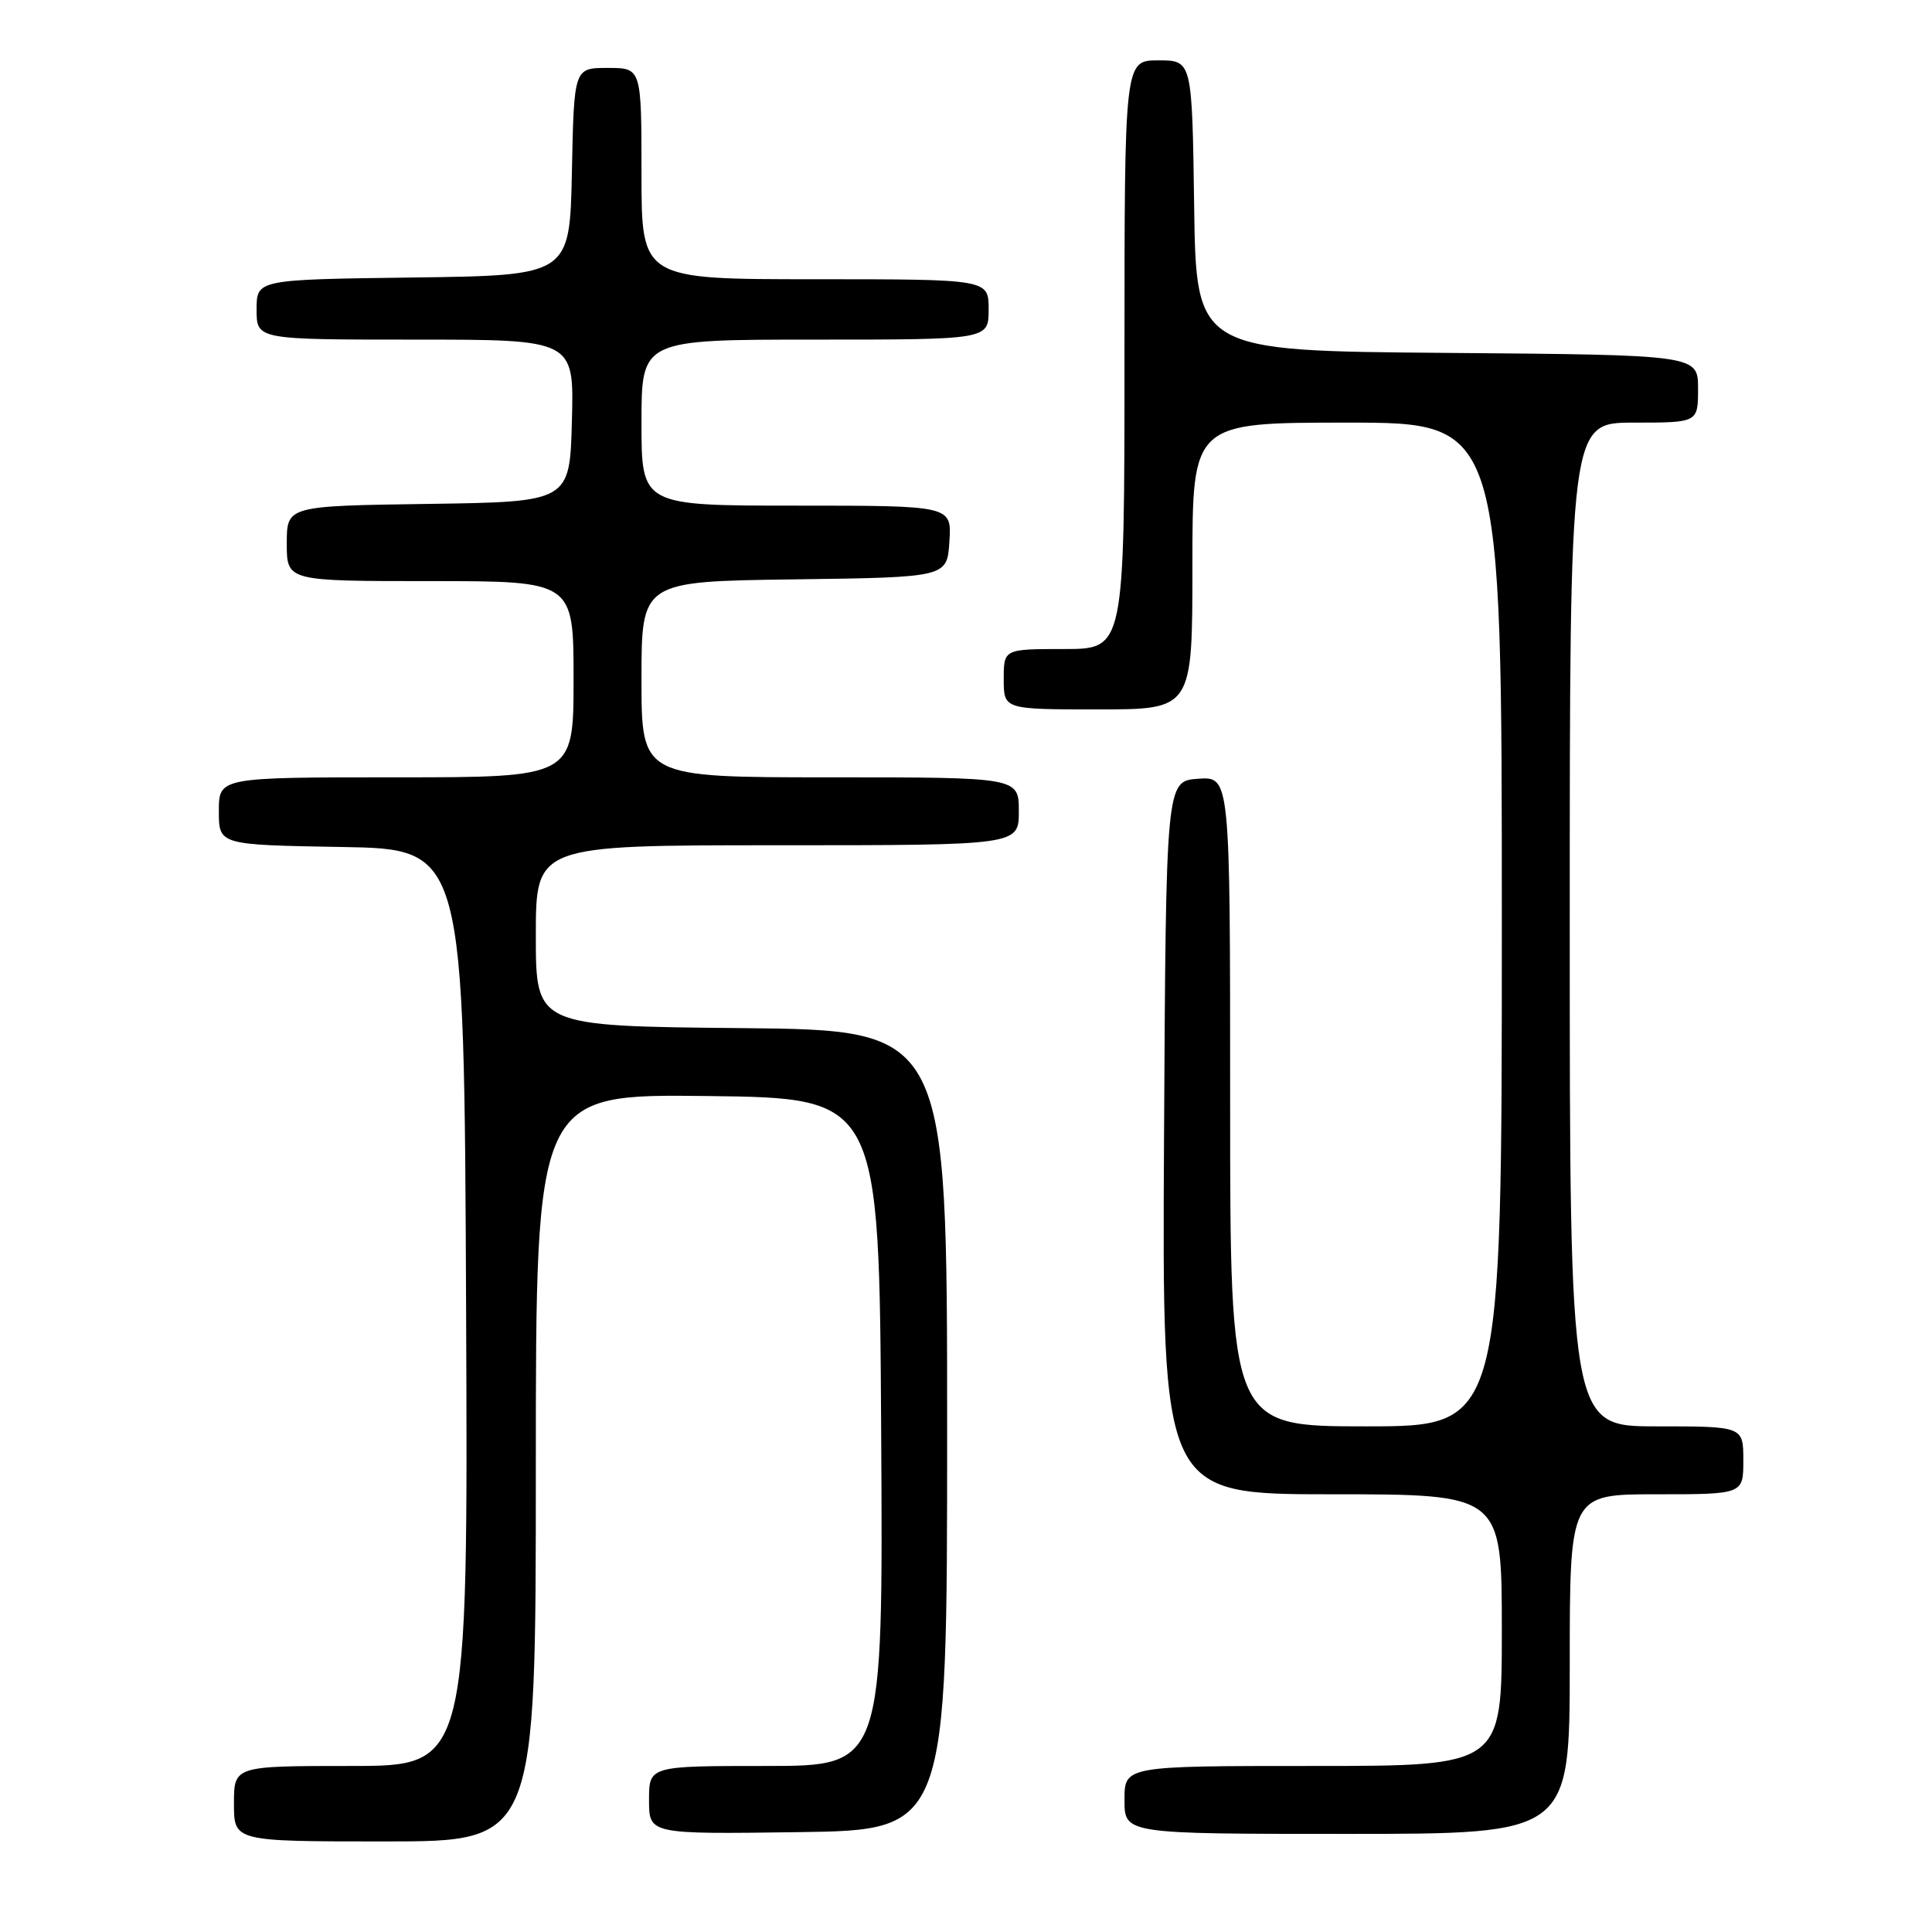 <?xml version="1.0" encoding="UTF-8" standalone="no"?>
<!DOCTYPE svg PUBLIC "-//W3C//DTD SVG 1.1//EN" "http://www.w3.org/Graphics/SVG/1.1/DTD/svg11.dtd" >
<svg xmlns="http://www.w3.org/2000/svg" xmlns:xlink="http://www.w3.org/1999/xlink" version="1.1" viewBox="0 0 256 256">
 <g >
 <path fill="currentColor"
d=" M 71.00 194.48 C 71.00 144.96 71.00 144.96 93.75 145.23 C 116.50 145.50 116.50 145.50 116.76 189.75 C 117.02 234.00 117.02 234.00 101.51 234.00 C 86.00 234.00 86.00 234.00 86.00 238.52 C 86.00 243.04 86.00 243.04 105.75 242.77 C 125.50 242.50 125.50 242.50 125.50 189.50 C 125.50 136.50 125.50 136.50 98.25 136.23 C 71.00 135.97 71.00 135.97 71.00 123.98 C 71.00 112.00 71.00 112.00 103.00 112.00 C 135.00 112.00 135.00 112.00 135.00 107.50 C 135.00 103.00 135.00 103.00 110.00 103.00 C 85.00 103.00 85.00 103.00 85.00 90.02 C 85.00 77.04 85.00 77.04 105.25 76.77 C 125.50 76.50 125.50 76.50 125.80 71.75 C 126.11 67.00 126.11 67.00 105.55 67.00 C 85.00 67.00 85.00 67.00 85.00 56.00 C 85.00 45.00 85.00 45.00 108.00 45.00 C 131.00 45.00 131.00 45.00 131.00 41.00 C 131.00 37.00 131.00 37.00 108.00 37.00 C 85.00 37.00 85.00 37.00 85.00 23.00 C 85.00 9.00 85.00 9.00 80.53 9.00 C 76.06 9.00 76.06 9.00 75.78 22.75 C 75.50 36.50 75.50 36.50 54.75 36.77 C 34.00 37.04 34.00 37.04 34.00 41.02 C 34.00 45.00 34.00 45.00 55.03 45.00 C 76.07 45.00 76.07 45.00 75.78 55.75 C 75.50 66.50 75.50 66.50 56.75 66.77 C 38.00 67.04 38.00 67.04 38.00 72.02 C 38.00 77.00 38.00 77.00 57.00 77.00 C 76.00 77.00 76.00 77.00 76.00 90.00 C 76.00 103.00 76.00 103.00 52.50 103.00 C 29.00 103.00 29.00 103.00 29.00 107.48 C 29.00 111.95 29.00 111.95 45.25 112.23 C 61.50 112.50 61.50 112.50 61.76 173.25 C 62.02 234.00 62.02 234.00 46.51 234.00 C 31.00 234.00 31.00 234.00 31.00 239.00 C 31.00 244.00 31.00 244.00 51.00 244.00 C 71.00 244.00 71.00 244.00 71.00 194.48 Z  M 208.00 220.50 C 208.00 198.00 208.00 198.00 219.50 198.00 C 231.00 198.00 231.00 198.00 231.00 193.50 C 231.00 189.00 231.00 189.00 219.50 189.00 C 208.00 189.00 208.00 189.00 208.00 122.50 C 208.00 56.00 208.00 56.00 216.50 56.00 C 225.00 56.00 225.00 56.00 225.00 51.51 C 225.00 47.03 225.00 47.03 191.75 46.76 C 158.50 46.50 158.50 46.50 158.23 27.25 C 157.96 8.00 157.96 8.00 153.48 8.00 C 149.00 8.00 149.00 8.00 149.00 47.00 C 149.00 86.00 149.00 86.00 141.00 86.00 C 133.00 86.00 133.00 86.00 133.00 90.00 C 133.00 94.00 133.00 94.00 145.50 94.00 C 158.00 94.00 158.00 94.00 158.00 75.00 C 158.00 56.00 158.00 56.00 178.50 56.00 C 199.00 56.00 199.00 56.00 199.00 122.50 C 199.00 189.00 199.00 189.00 181.00 189.00 C 163.00 189.00 163.00 189.00 163.00 145.94 C 163.00 102.89 163.00 102.89 158.75 103.19 C 154.50 103.50 154.50 103.50 154.24 150.75 C 153.98 198.00 153.98 198.00 176.49 198.00 C 199.00 198.00 199.00 198.00 199.00 216.00 C 199.00 234.00 199.00 234.00 174.00 234.00 C 149.00 234.00 149.00 234.00 149.00 238.50 C 149.00 243.00 149.00 243.00 178.50 243.00 C 208.00 243.00 208.00 243.00 208.00 220.50 Z "/>
</g>
</svg>